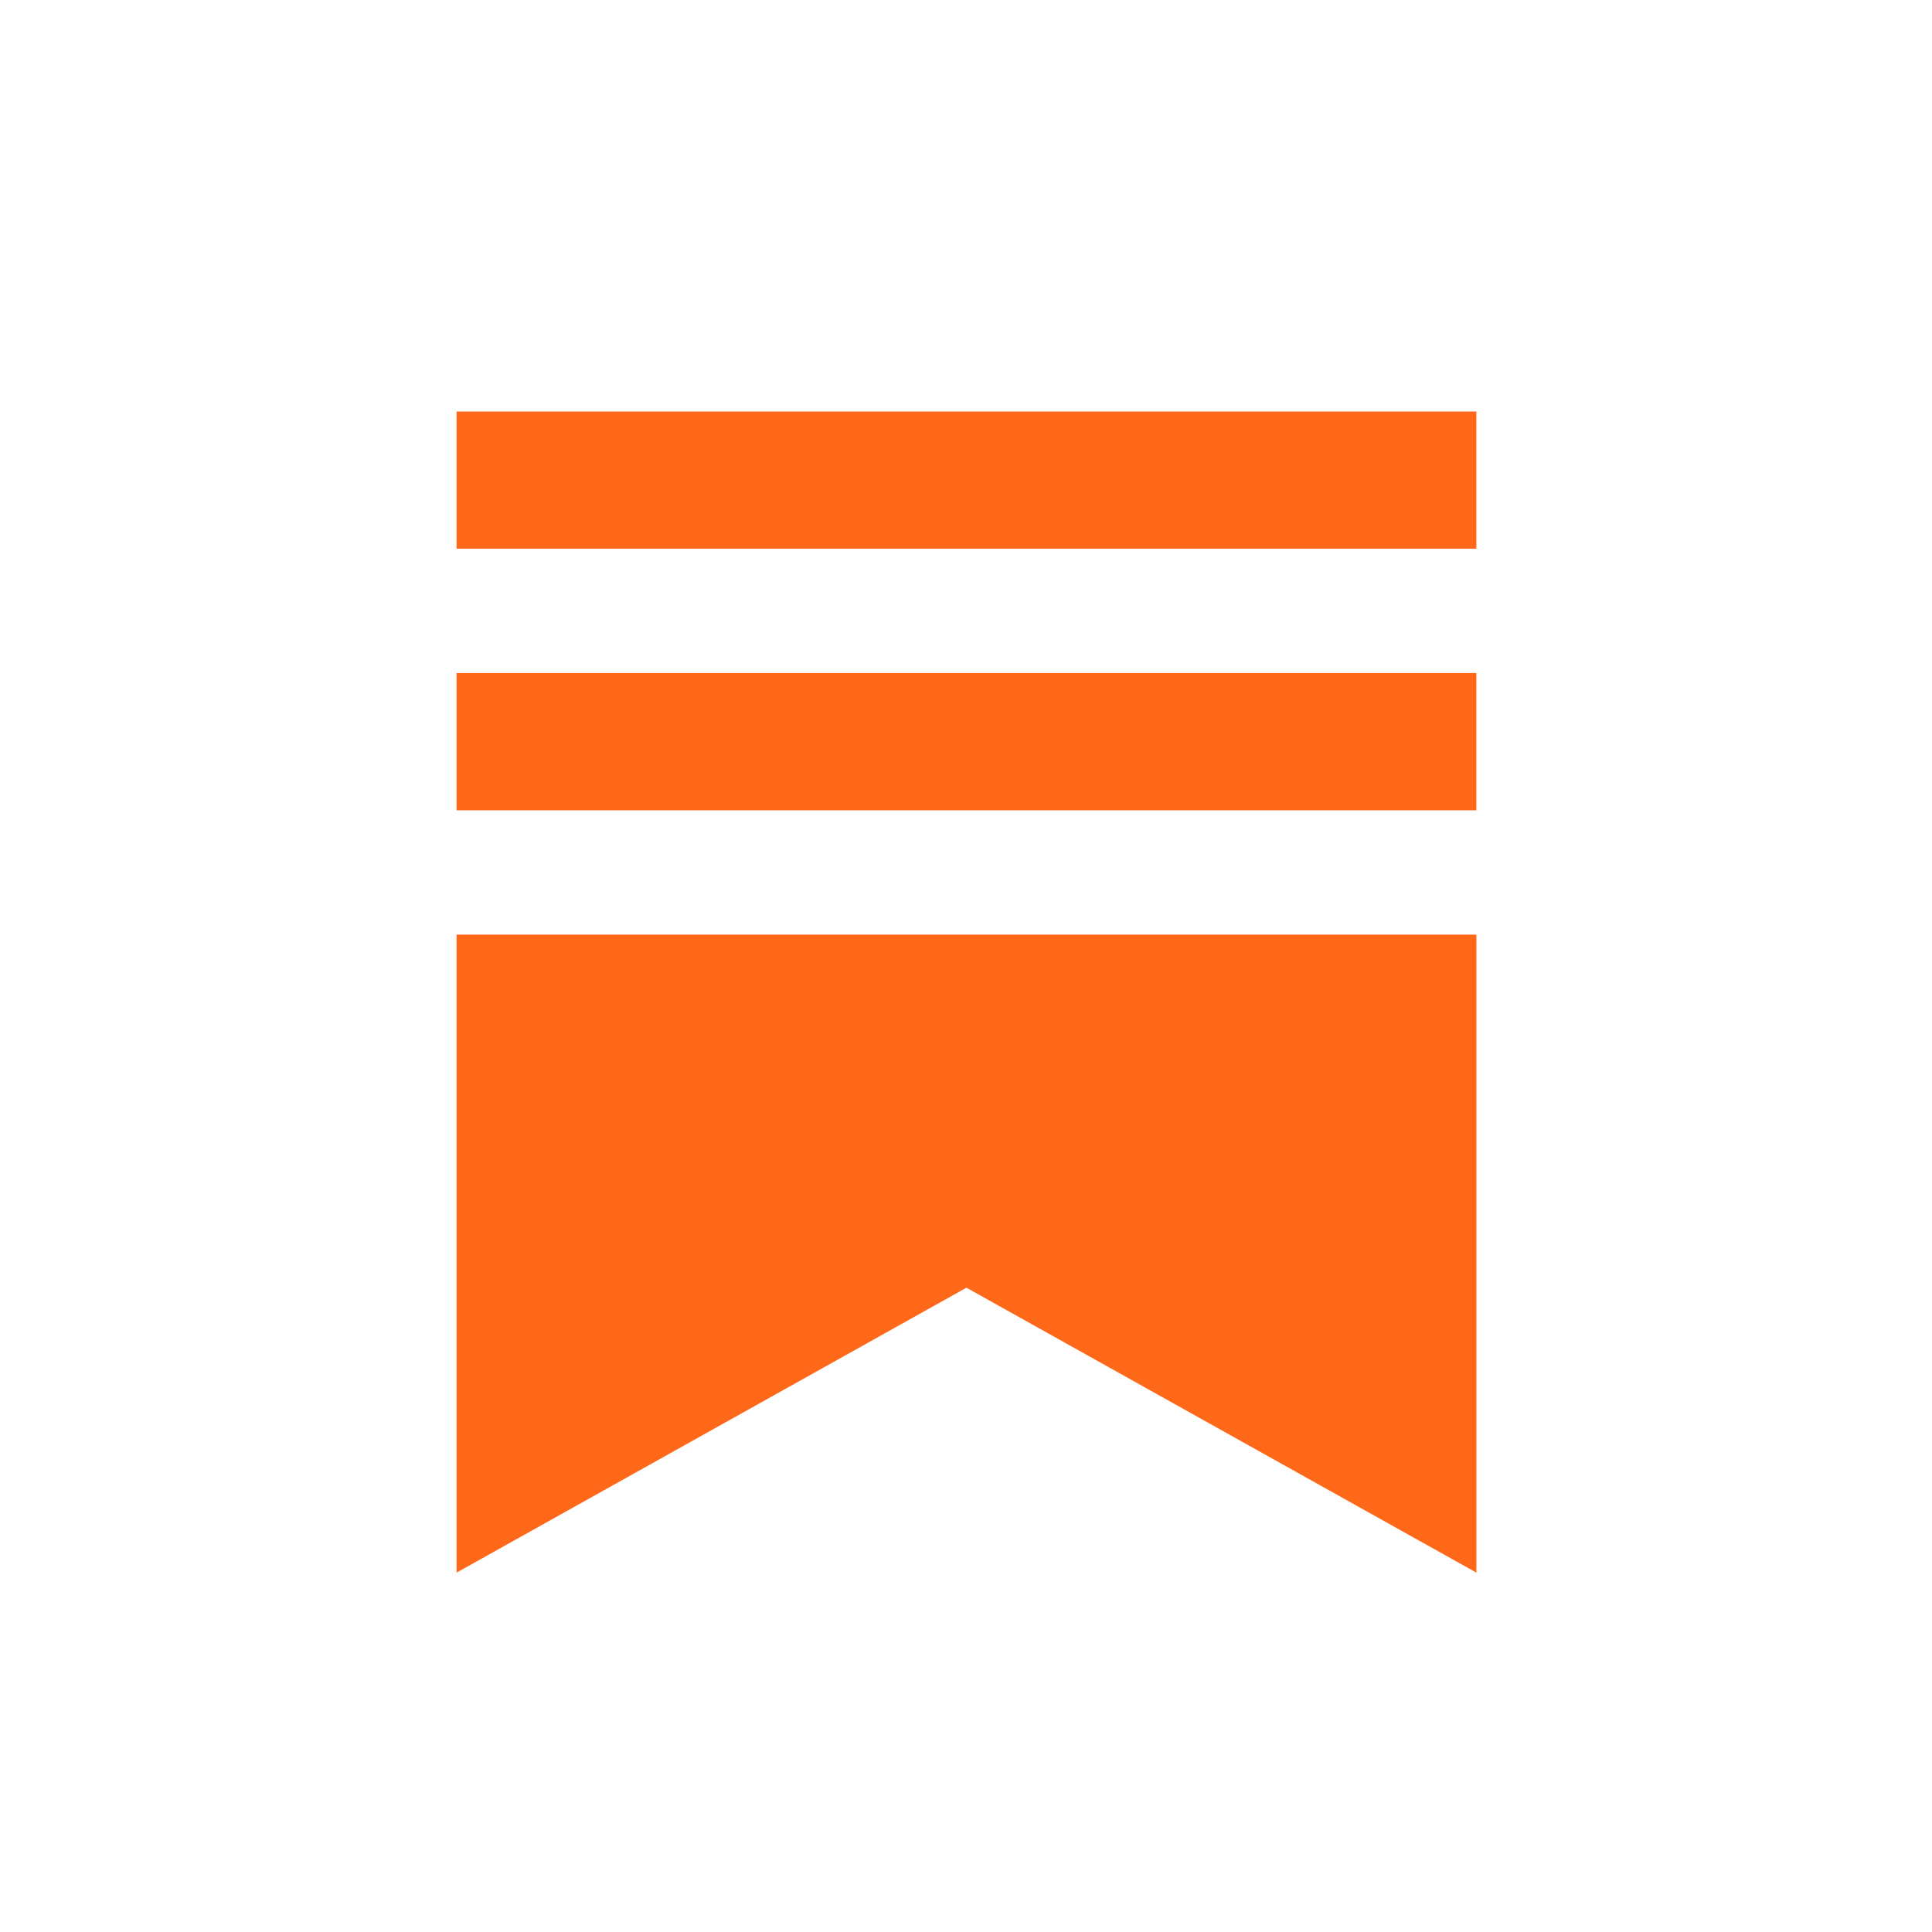<svg width="1e3" height="1e3" viewBox="0 0 1e3 1e3" fill="none" xmlns="http://www.w3.org/2000/svg"><path d="M764.166 348.371H236.319v71.031H764.166V348.371z" fill="#ff6719"/><path d="M236.319 483.752V813.999L500.231 666.512 764.19 813.999V483.752H236.319z" fill="#ff6719"/><path d="M764.166 213H236.319v71.019H764.166V213z" fill="#ff6719"/></svg>